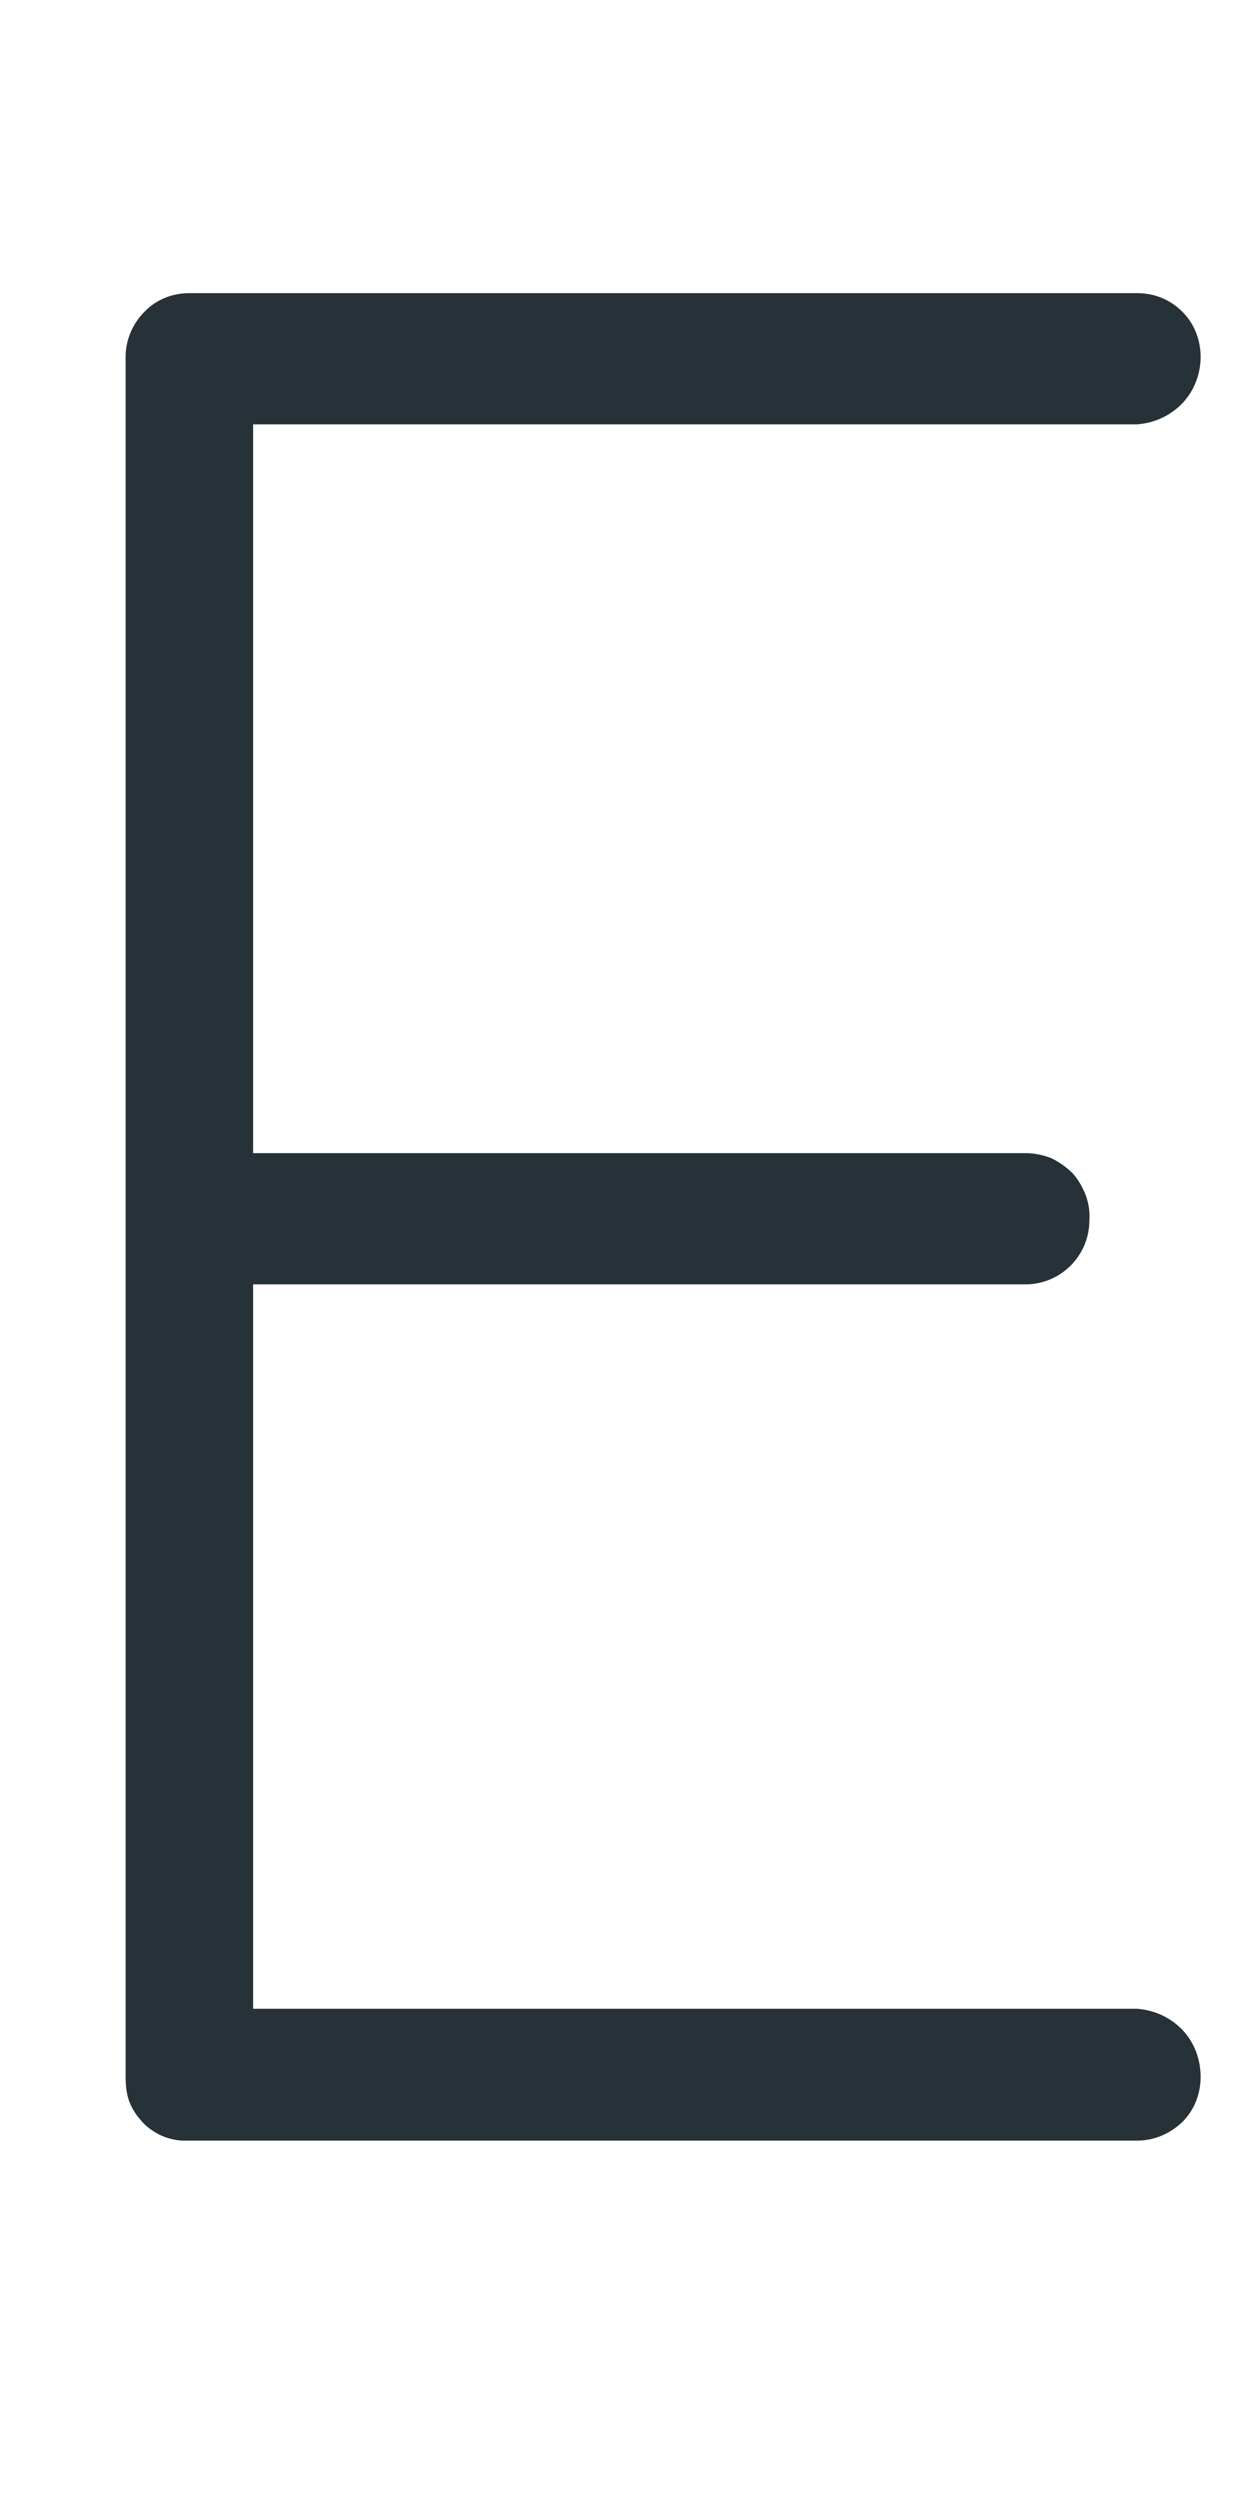<?xml version="1.0" encoding="UTF-8" standalone="no"?><svg width='2' height='4' viewBox='0 0 2 4' fill='none' xmlns='http://www.w3.org/2000/svg'>
<path d='M0.201 0.571C0.201 0.544 0.212 0.518 0.231 0.499C0.25 0.479 0.276 0.469 0.303 0.469H1.819C1.847 0.469 1.872 0.479 1.892 0.499C1.911 0.518 1.921 0.544 1.921 0.571C1.921 0.598 1.911 0.625 1.892 0.645C1.873 0.665 1.847 0.677 1.819 0.679H0.405V1.845H1.641C1.655 1.845 1.669 1.848 1.682 1.853C1.694 1.859 1.706 1.867 1.716 1.877C1.725 1.887 1.732 1.899 1.737 1.912C1.742 1.925 1.744 1.939 1.743 1.953C1.743 1.98 1.732 2.006 1.713 2.025C1.694 2.044 1.668 2.055 1.641 2.055H0.405V3.214H1.819C1.847 3.216 1.873 3.228 1.892 3.248C1.911 3.268 1.921 3.295 1.921 3.323C1.921 3.35 1.911 3.376 1.892 3.395C1.872 3.414 1.847 3.425 1.819 3.425H0.291C0.278 3.424 0.266 3.421 0.254 3.415C0.243 3.409 0.233 3.402 0.225 3.392C0.217 3.383 0.21 3.372 0.206 3.36C0.202 3.348 0.201 3.335 0.201 3.323V0.571Z' fill='#263238'/>
</svg>
